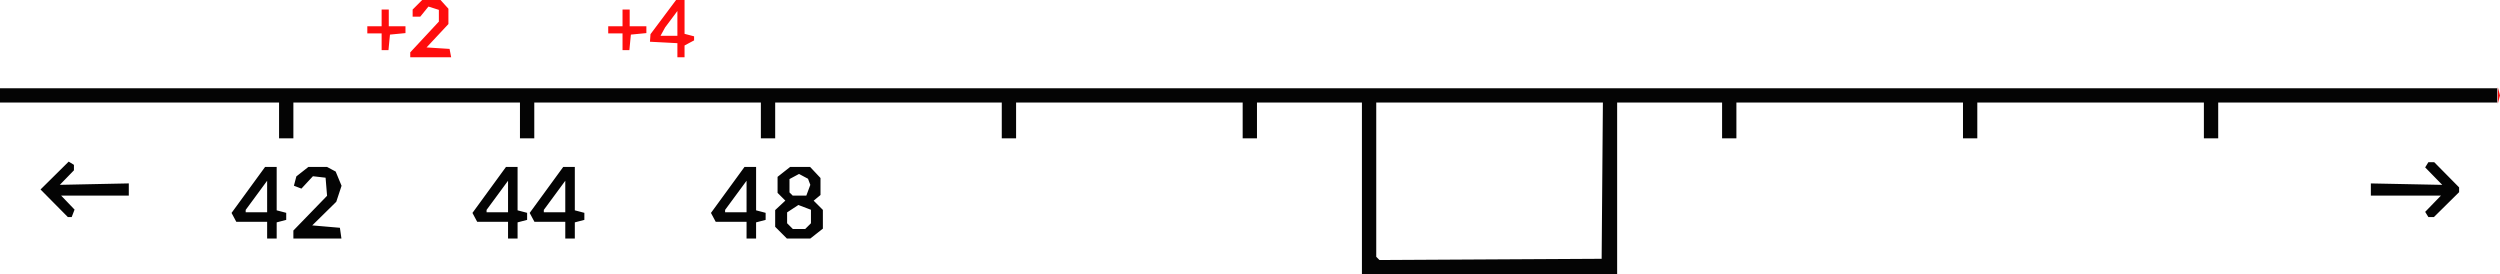 <svg xmlns="http://www.w3.org/2000/svg" viewBox="0 0 277.322 30.427" height="115" width="1048.147"><path d="M-64.95 119.349v-.926l.12.463.121.463-.12.463-.122.463zm-231.573-4.505v-.271l1.588-1.707 1.587-1.706v-1.3l-.579-.185-.578-.183-.456.563-.456.562h-.841v-.793l.53-.53.528-.529h2.035l.438.484.438.484v1.7l-1.213 1.297-1.212 1.296 1.276.082 1.276.081.088.463.088.463h-4.537zm29.634-.51v-.78l-1.522-.08-1.521-.079.03-.419.029-.419 1.419-1.896 1.419-1.896h.94v3.754l.529.138.529.139v.449l-.53.283-.529.283v1.304h-.793zm0-2.974v-1.375l-.681.912-.68.91-.255.464-.255.463h1.871zm-32.809 2.035v-.926H-301.285v-.793H-299.698v-1.852h.794v1.852h1.852v.76l-.86.083-.86.083-.083.86-.082.86h-.76zm26.723 0v-.926H-274.562v-.793H-272.975v-1.852h.794v1.852h1.852v.76l-.86.083-.86.083-.083.86-.082.86h-.76z" style="fill:#fe0d0d;stroke-width:1" transform="translate(342.031 -108.765)"/><path d="M-190.954 129.667v-9.525h-11.642V124.111H-204.183V120.142H-229.318V124.111h-1.588V120.142H-256.041V124.111h-1.588V120.142H-282.764V124.111h-1.588V120.142H-309.487V124.111h-1.588V120.142h-30.956V118.555h277.019V120.142h-30.956V124.111h-1.588V120.142H-122.691V124.111h-1.588V120.142H-149.414V124.111h-1.588V120.142h-11.641v19.05h-28.311zm26.66-.86.07-8.665h-25.142v17.11l.179.179.179.179 12.322-.069 12.323-.068zm-148.104 5.49v-.926h-3.42l-.264-.493-.264-.493 1.86-2.55 1.859-2.549h1.288v4.812l.529.138.529.139v.781l-.53.139-.528.138v1.791H-312.398zm0-3.733v-1.749l-1.19 1.618-1.19 1.617v.263h2.38zm2.91 4.217v-.443l1.87-1.928 1.868-1.927-.083-1.003-.082-1.003-.703-.082-.703-.08-.637.686-.637.687-.417-.16-.417-.16.136-.518.135-.518.665-.523.665-.523h2.08l.475.255.476.254.326.788.327.789-.293.888-.294.888-1.333 1.31-1.333 1.31 1.535.133 1.534.132.085.595.084.596h-5.328zm23.813-.483v-.927h-3.42l-.265-.493-.263-.493 1.86-2.55 1.859-2.549h1.288v4.812l.529.138.529.139v.781l-.53.139-.528.138v1.791H-285.675zm0-3.734v-1.749l-1.19 1.618-1.191 1.617v.263H-285.675zm6.35 3.734v-.927h-3.42l-.265-.493-.263-.493 1.86-2.55 1.859-2.549h1.288v4.812l.529.138.529.139v.781l-.53.139-.528.138v1.791H-279.325zm0-3.734v-1.749l-1.19 1.618-1.191 1.617v.263H-279.325zm20.109 3.734v-.927H-262.637l-.264-.493-.264-.493 1.86-2.55 1.859-2.549h1.288v4.812l.53.138.528.139v.781l-.529.139-.53.138v1.791h-1.058zm0-3.734v-1.749l-1.191 1.618-1.19 1.617v.263h2.38zm3.824 4.01-.65-.65v-1.855l.564-.524.563-.525-.431-.43-.43-.431v-1.776l.696-.549.697-.548h2.218l.575.612.576.613V130.396l-.38.315-.379.315.512.511.511.512v2.078l-.697.548-.697.549h-2.599zm3.002-.726.317-.318v-1.495l-.697-.265-.697-.265-.626.41-.625.41v1.205l.317.318.318.317h1.375zm.027-3.982.22-.596-.128-.338-.128-.338-.499-.266-.498-.267-.529.283-.529.284v1.48l.177.177.176.176h1.516zm-83.657 1.447-1.514-1.53 1.562-1.545 1.561-1.545.291.18.291.18v.605l-.782.806-.783.806 3.825-.08 3.826-.079v1.35h-7.508l.746.778.745.778-.158.413-.159.412h-.43zm263.188 1.242-.177-.288.875-.903.876-.903H-79.035V129.112l3.959.079 3.958.08-.946-.969-.946-.968.178-.289.178-.288h.648l1.38 1.397 1.38 1.398v.53l-1.397 1.38-1.397 1.38h-.614z" style="fill:#040404;stroke-width:1" transform="translate(342.031 -108.765)"/></svg>